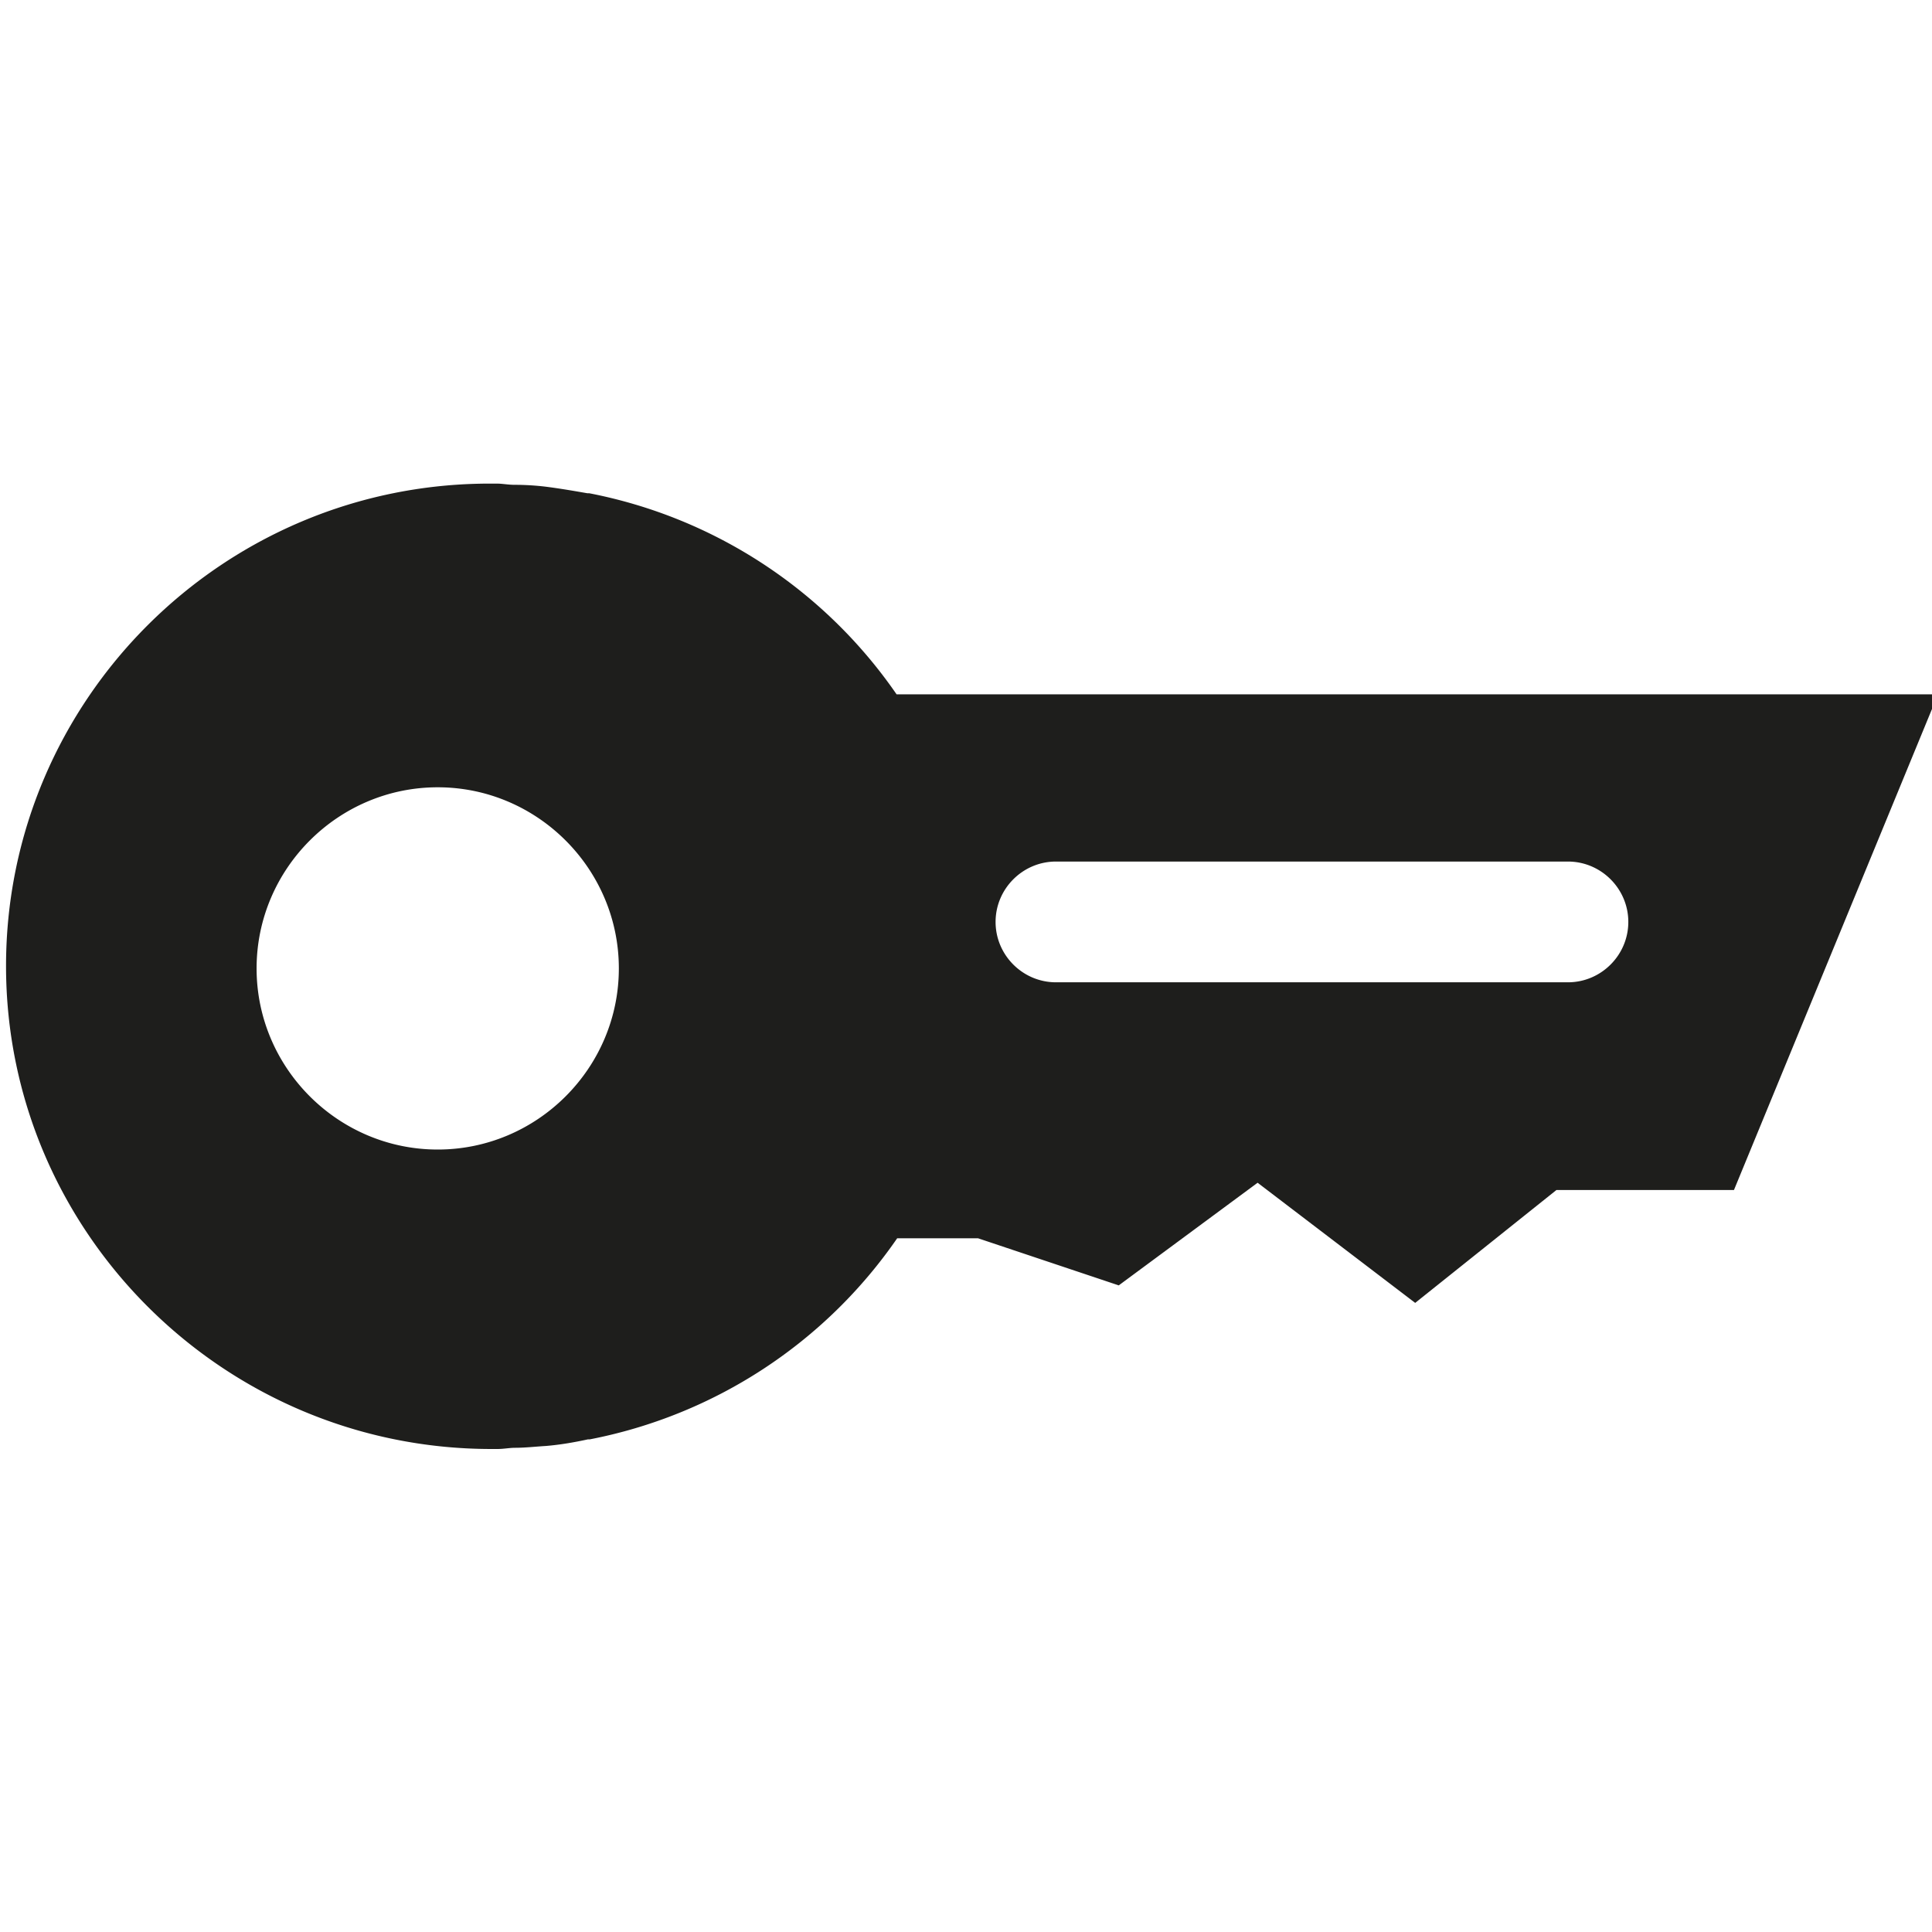<svg viewBox="0 0 32 32" xmlns="http://www.w3.org/2000/svg">
  <path fill="#1e1e1c" d="M14.85 11.5a8.04 8.04 0 0 0-5.09-3.33h-.03c-.23-.04-.46-.08-.7-.11q-.255-.03-.51-.03c-.1 0-.2-.02-.29-.02h-.1C3.7 8 .1 11.59.1 16s3.61 8 8.04 8h.1c.1 0 .2-.02.29-.02.17 0 .34-.02.51-.03.24-.02.47-.06.7-.11h.03c2.06-.4 3.89-1.59 5.09-3.33h1.34l2.33.78 2.3-1.7 2.61 1.99 2.34-1.87h2.94l3.38-8.21zm-7.6 7.54c-1.65 0-3-1.35-3-3s1.35-3 3-3 3 1.35 3 3-1.35 3-3 3m18.72-2.77h-8.48c-.55 0-1-.45-1-1s.45-1 1-1h8.48c.55 0 1 .45 1 1s-.45 1-1 1"/>
</svg>
